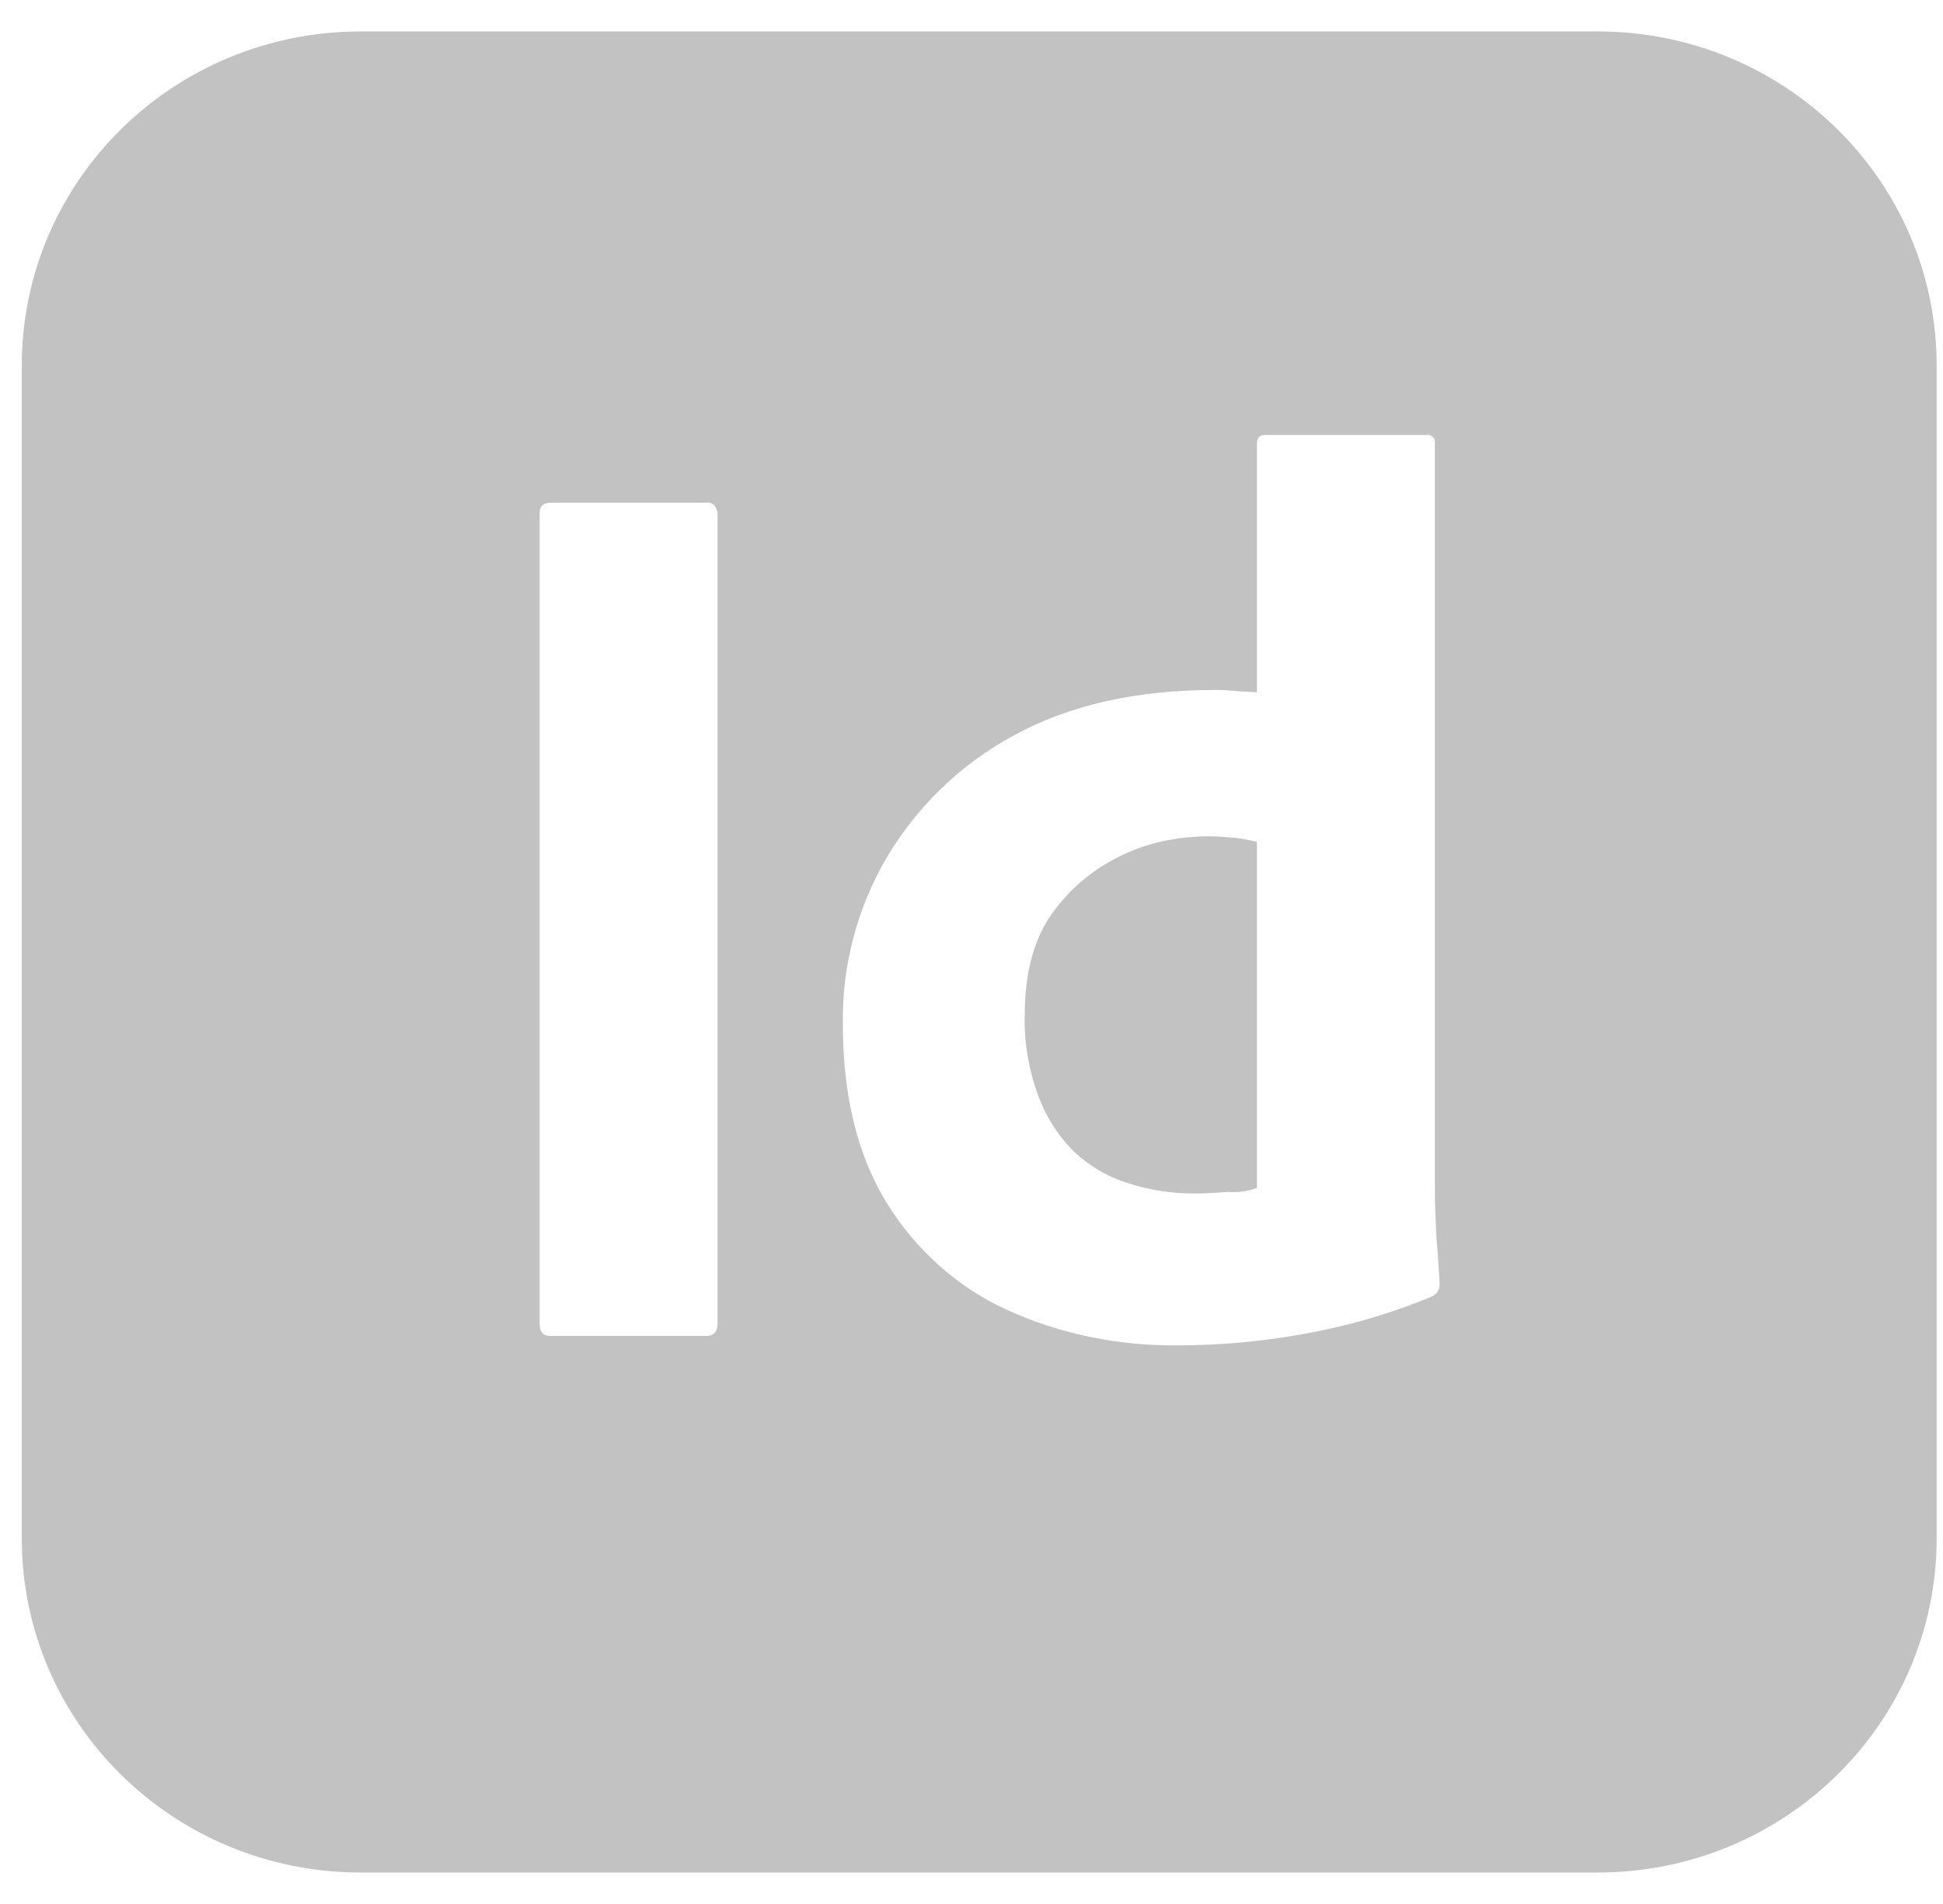 <svg width="50" height="49" viewBox="0 0 50 49" fill="none" xmlns="http://www.w3.org/2000/svg">
<path d="M41.11 0.809C45.935 0.809 49.837 4.656 49.837 9.414V39.585C49.837 44.343 45.935 48.19 41.11 48.19H9.286C4.461 48.19 0.56 44.343 0.56 39.585V9.414C0.56 4.656 4.461 0.809 9.286 0.809H41.11ZM36.718 11.195H32.55C32.407 11.195 32.345 11.277 32.345 11.418V17.817C32.098 17.797 31.893 17.797 31.708 17.776C31.523 17.756 31.38 17.756 31.277 17.756C29.245 17.756 27.519 18.141 26.082 18.931C24.727 19.66 23.599 20.753 22.818 22.069C22.059 23.365 21.668 24.843 21.689 26.342C21.689 28.184 22.059 29.723 22.818 30.958C23.558 32.153 24.625 33.125 25.918 33.712C27.294 34.34 28.814 34.643 30.333 34.623C31.4 34.623 32.468 34.522 33.494 34.34C34.644 34.137 35.774 33.814 36.842 33.368C36.985 33.307 37.047 33.186 37.047 33.044C37.026 32.7 37.006 32.294 36.965 31.869C36.944 31.424 36.924 31.019 36.924 30.654V11.338C36.903 11.257 36.82 11.175 36.718 11.195ZM18.178 12.937H14.175C13.99 12.937 13.887 13.018 13.887 13.2V34.056C13.887 34.278 13.97 34.38 14.154 34.38H18.178C18.363 34.38 18.466 34.278 18.466 34.056V13.2C18.466 13.18 18.466 13.159 18.445 13.139C18.425 12.997 18.301 12.916 18.178 12.937ZM31.113 21.523C31.339 21.523 31.564 21.542 31.79 21.562C31.975 21.583 32.16 21.624 32.345 21.664V30.573C32.119 30.654 31.872 30.695 31.605 30.675C31.339 30.695 31.051 30.715 30.743 30.715C30.168 30.715 29.593 30.634 29.039 30.452C28.505 30.29 28.033 30.007 27.643 29.643C27.232 29.238 26.924 28.751 26.719 28.204C26.473 27.536 26.35 26.828 26.37 26.119C26.37 25.066 26.596 24.195 27.048 23.547C27.5 22.899 28.095 22.393 28.793 22.049C29.512 21.684 30.313 21.523 31.113 21.523Z" fill="#C2C2C2"/>
</svg>
